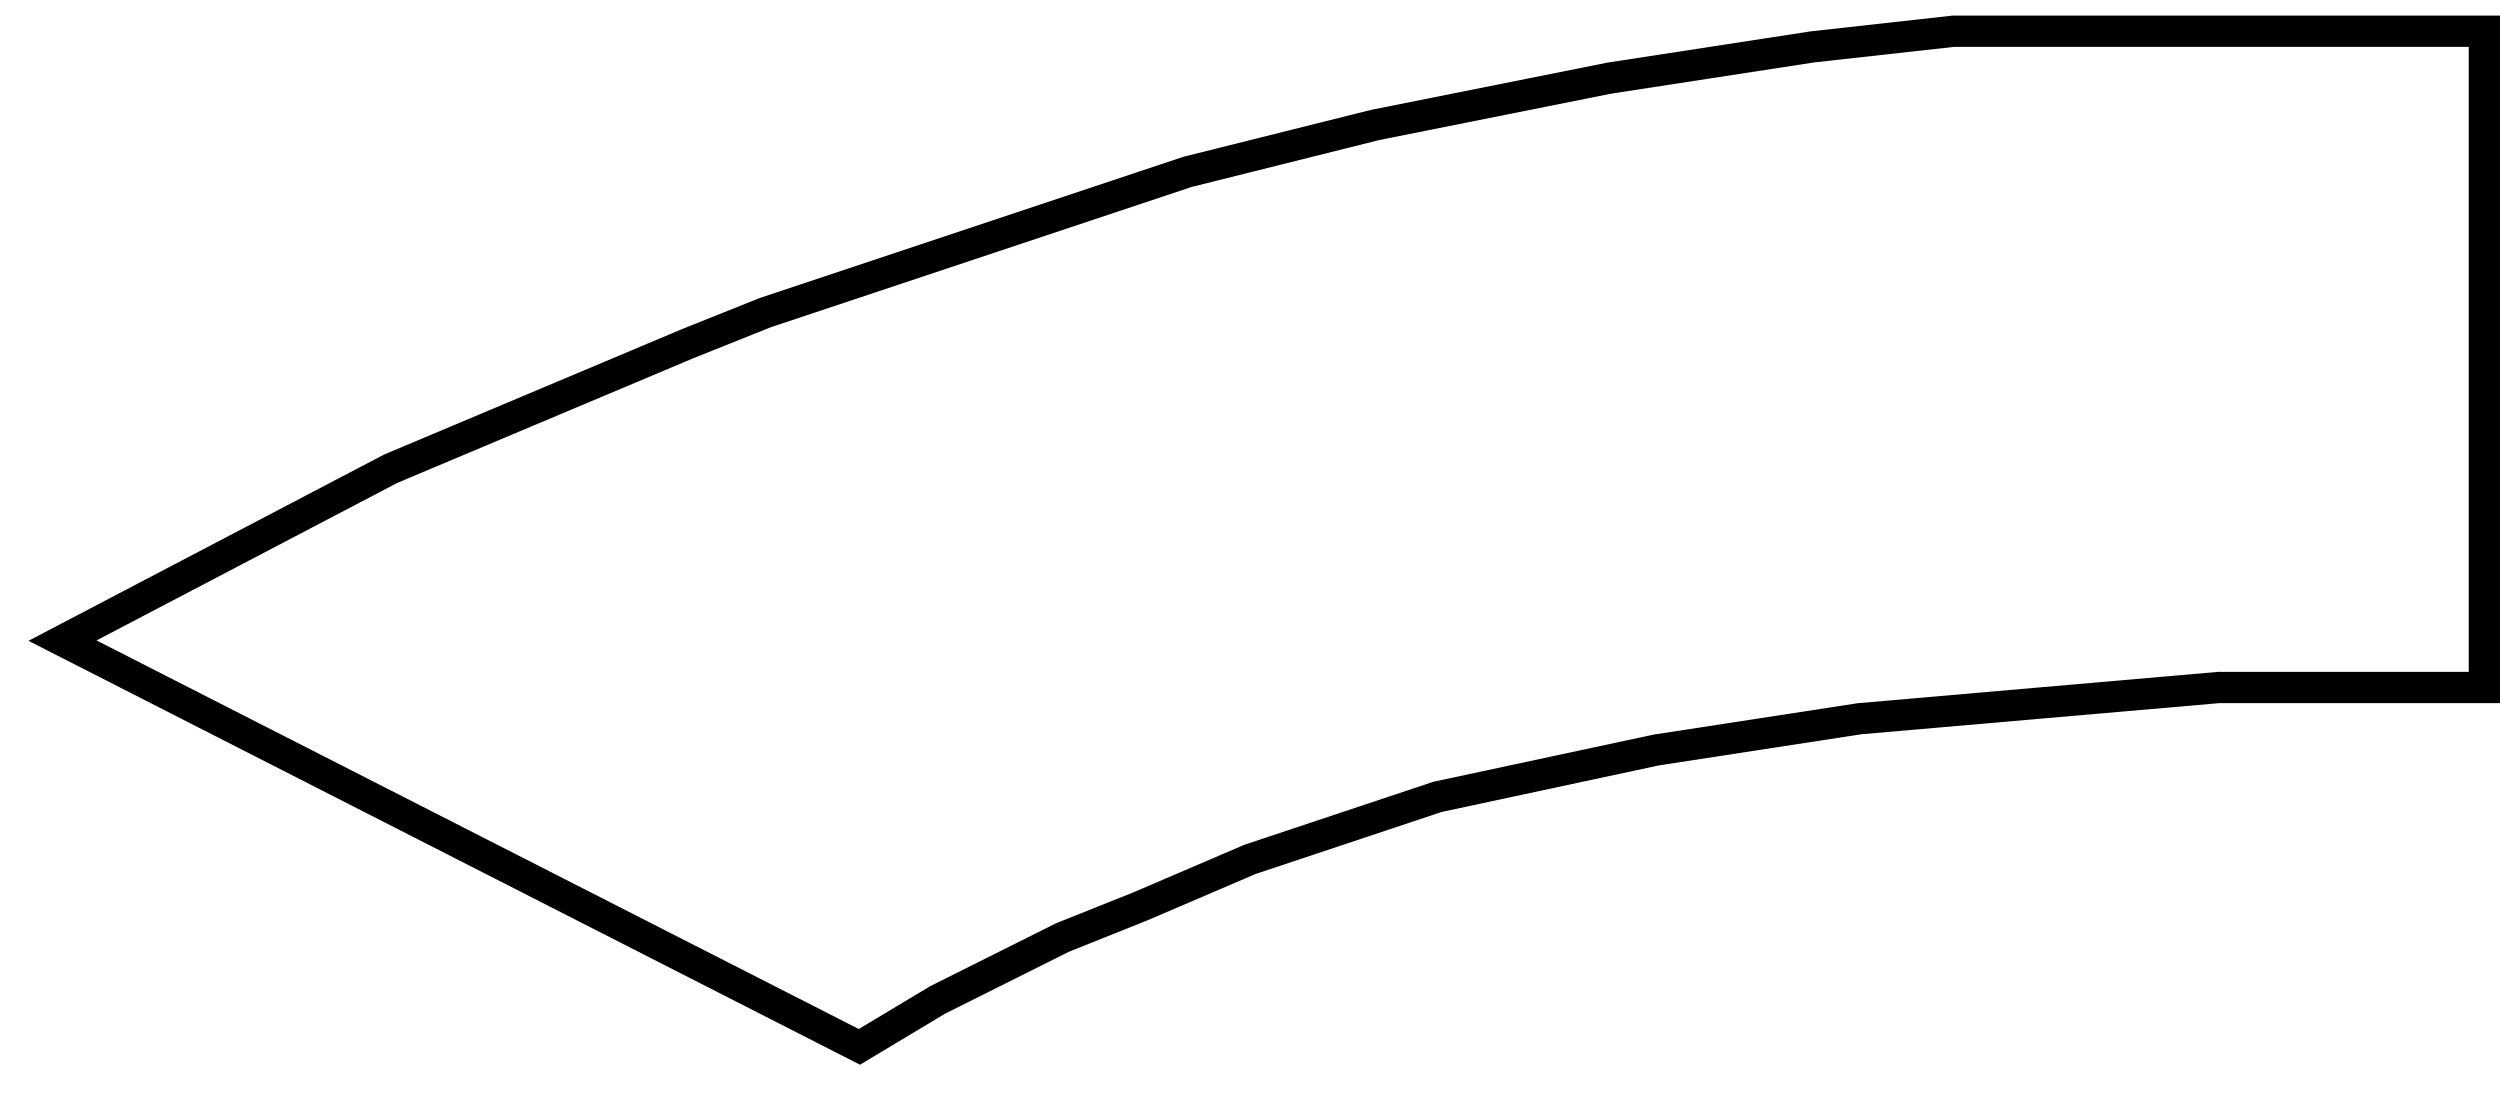 <svg width="80" height="35" viewBox="0 0 80 35" fill="none" xmlns="http://www.w3.org/2000/svg">
<path d="M79.5 1V22H71L59.5 23L53 24L46 25.5L40 27.5L36.5 29L34 30L30 32L27.5 33.5L2 20.5L12.5 15L22 11L24.5 10L27.5 9L32 7.5L38 5.5L44 4L51.5 2.5L58 1.5L62.5 1H67H73H79.5Z" stroke="black"/>
</svg>
